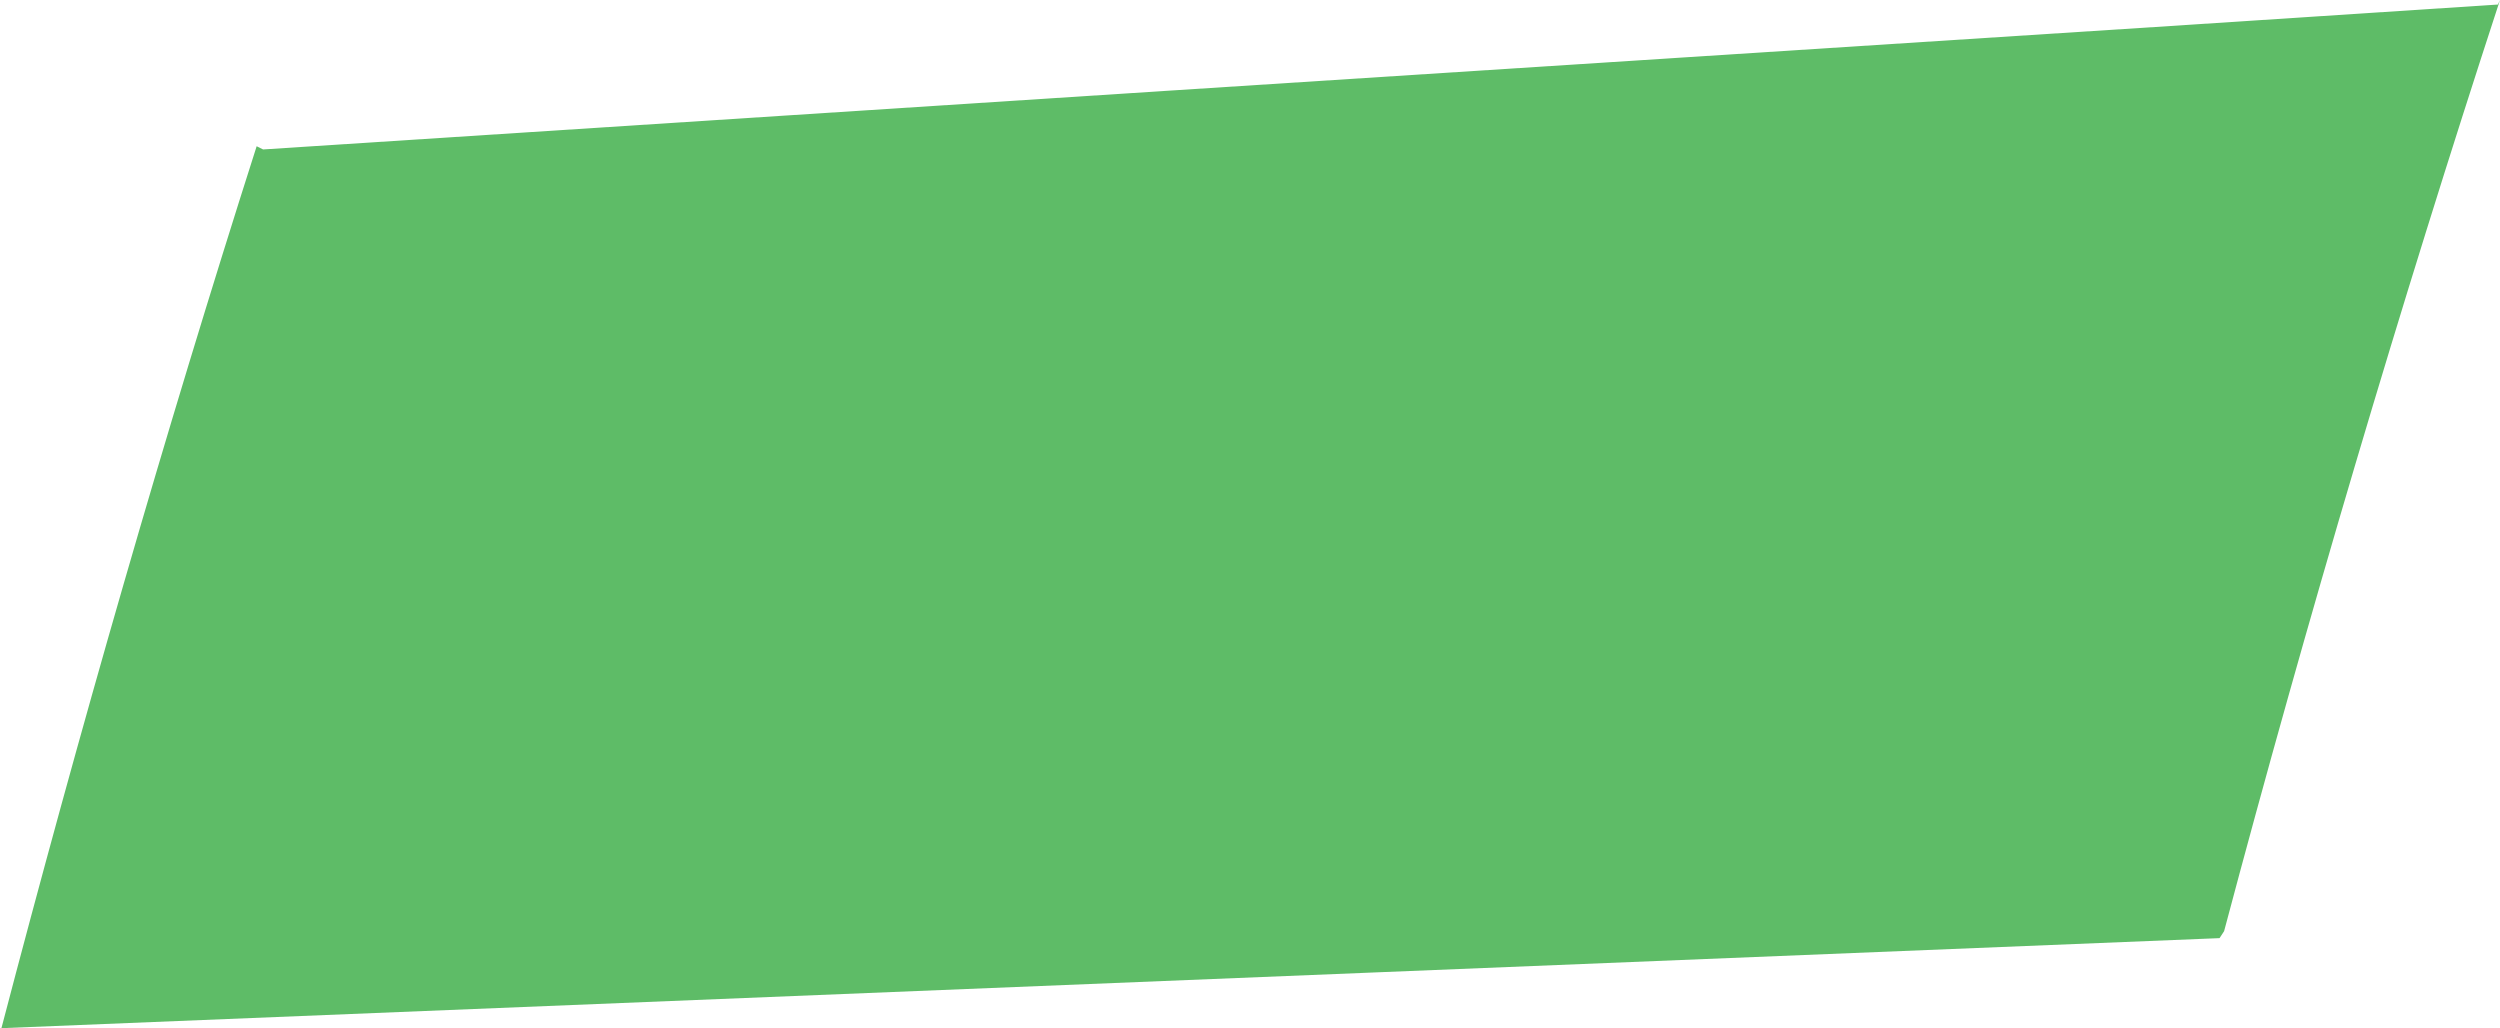 <?xml version="1.0" encoding="iso-8859-1"?>
<!-- Generator: Adobe Illustrator 16.0.0, SVG Export Plug-In . SVG Version: 6.00 Build 0)  -->
<!DOCTYPE svg PUBLIC "-//W3C//DTD SVG 1.1//EN" "http://www.w3.org/Graphics/SVG/1.1/DTD/svg11.dtd">
<svg version="1.1" id="Layer_1" xmlns="http://www.w3.org/2000/svg" xmlns:xlink="http://www.w3.org/1999/xlink" x="0px" y="0px"
	 width="9.351px" height="3.847px" viewBox="0 0 9.351 3.847" style="enable-background:new 0 0 9.351 3.847;" xml:space="preserve"
	>
<path style="fill:#5EBC67;" d="M0.005,3.847c0.292-1.115,0.61-2.22,0.955-3.3l0.024,0.012L4.359,0.34l3.702-0.239l1.282-0.084
	L9.351,0C8.974,1.153,8.628,2.321,8.319,3.483L8.302,3.509L0,3.846L0.005,3.847z"/>
</svg>
